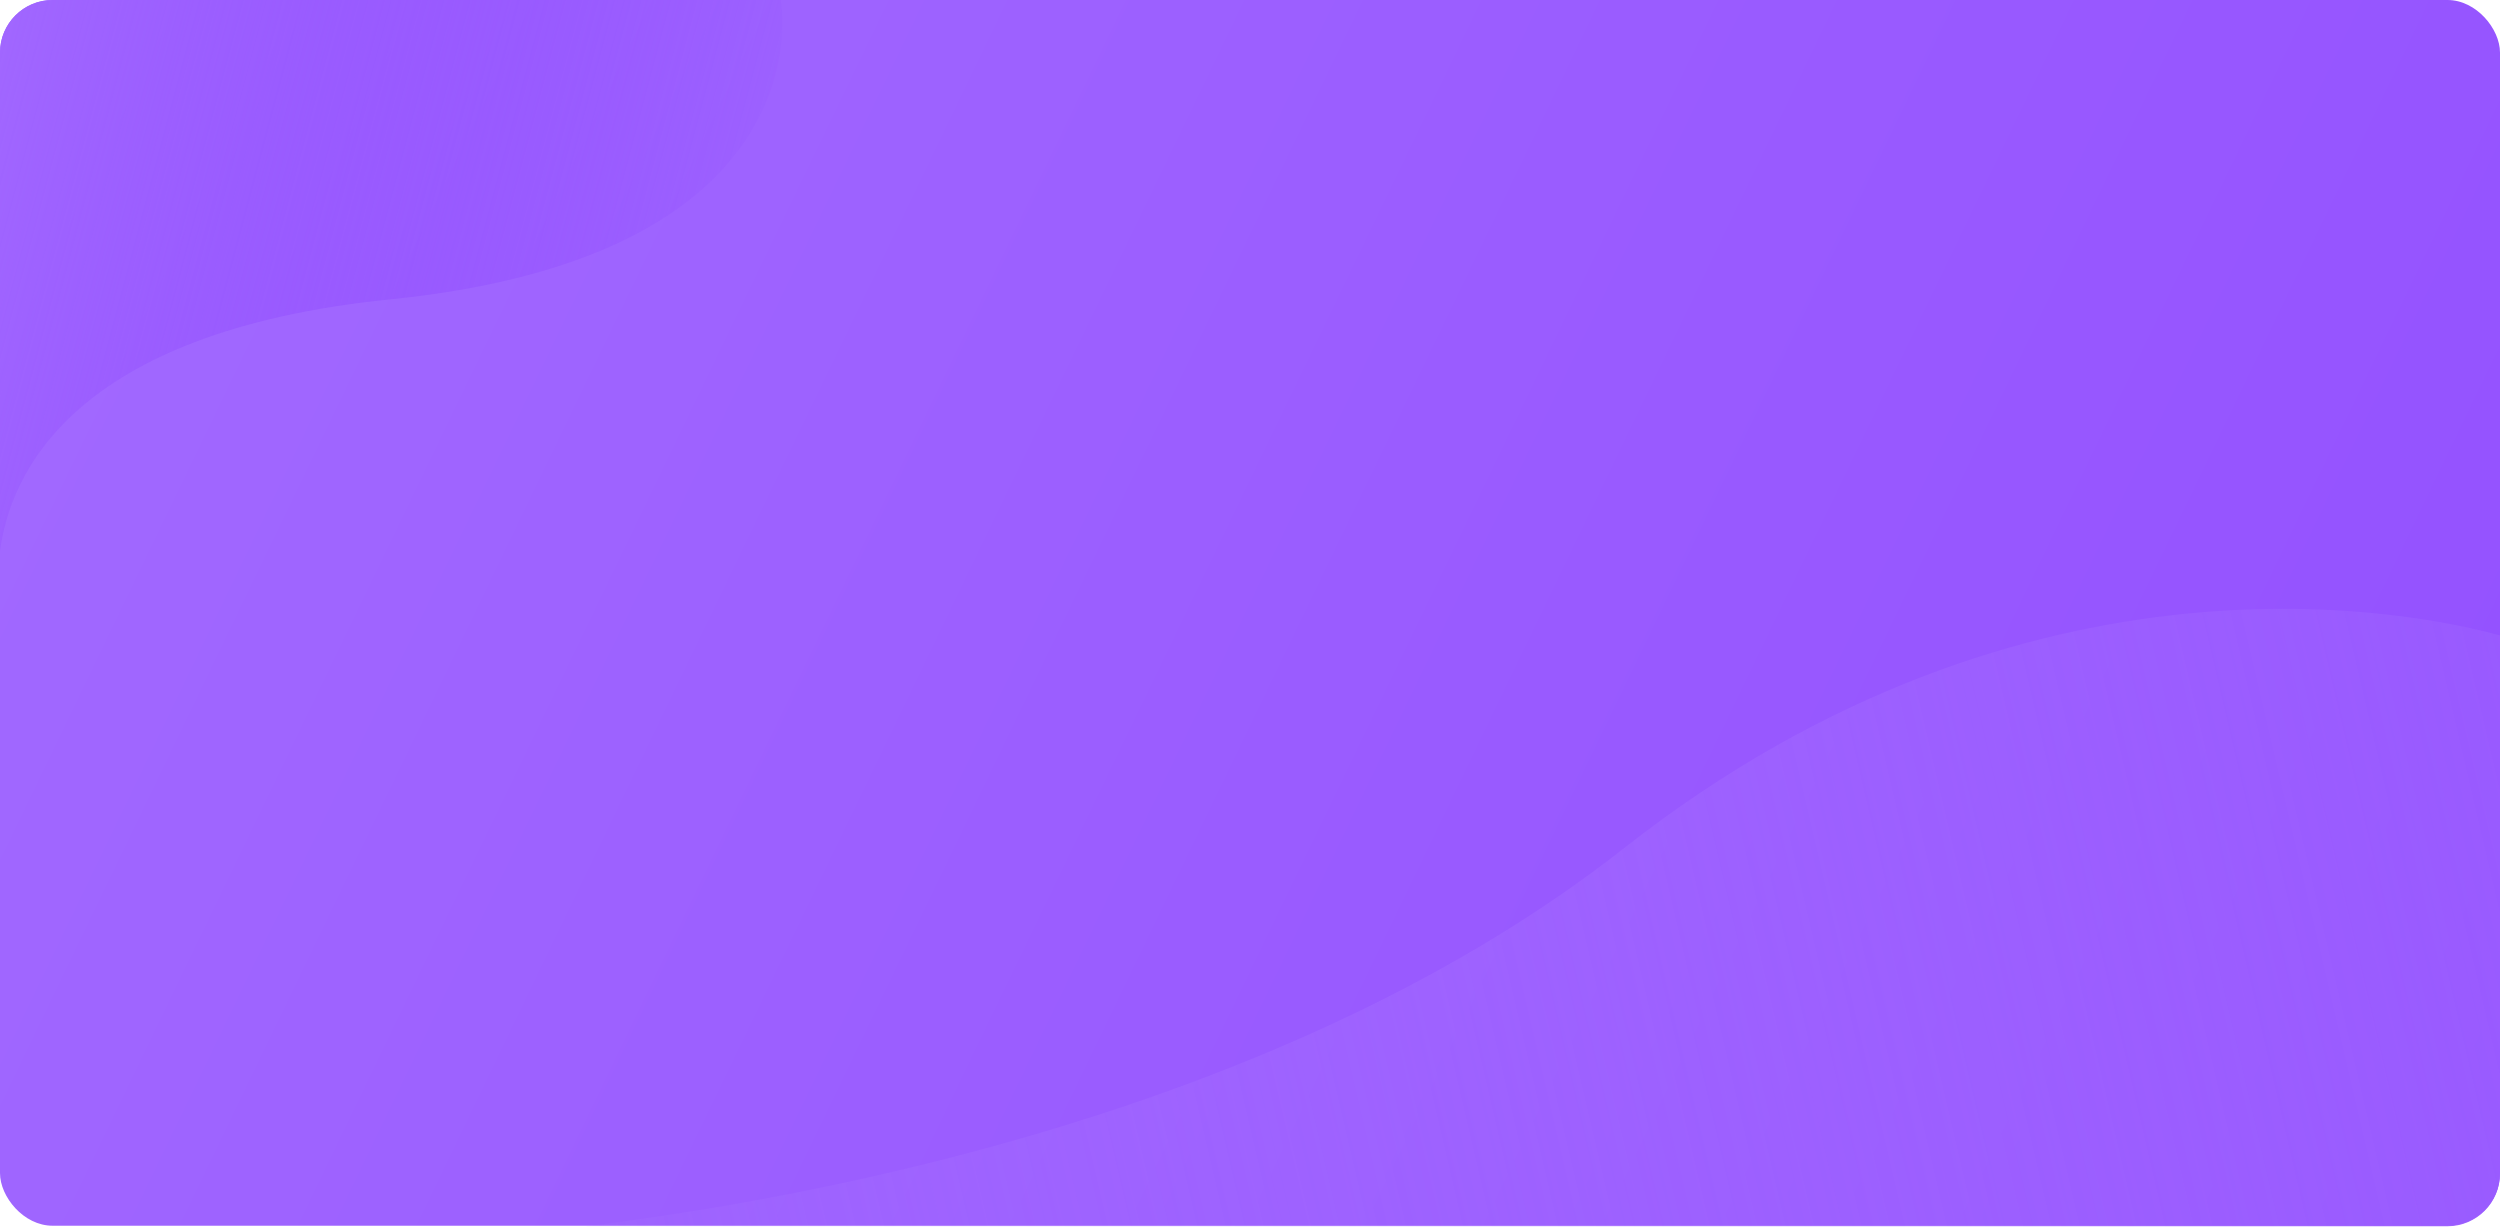 <svg width="1236" height="607" viewBox="0 0 1236 607" fill="none" xmlns="http://www.w3.org/2000/svg">
<rect width="1236" height="606" rx="26" fill="url(#paint0_linear)"/>
<path fill-rule="evenodd" clip-rule="evenodd" d="M0 295.999V272.701C9.31721e-05 272.7 0 272.699 0 272.698V296C0 296 0 296 0 295.999ZM386 0H26C11.681 0 0.066 11.575 0 25.878V272.698C4.749 235.182 34.959 163.972 193 148C410 126.069 386 0 386 0Z" fill="url(#paint1_linear)"/>
<path fill-rule="evenodd" clip-rule="evenodd" d="M1236 314.167V580.264C1236 594.624 1224.36 606.264 1210 606.264H289.52C401.852 592.605 637.184 549.511 803 419.265C1004.16 261.261 1197.32 303.45 1236 314.167Z" fill="url(#paint2_linear)"/>
<defs>
<linearGradient id="paint0_linear" x1="0" y1="0" x2="1236" y2="596" gradientUnits="userSpaceOnUse">
<stop stop-color="#A26AFF"/>
<stop offset="1" stop-color="#9350FF"/>
</linearGradient>
<linearGradient id="paint1_linear" x1="6.00273e-06" y1="10" x2="387" y2="113" gradientUnits="userSpaceOnUse">
<stop stop-color="#A167FF"/>
<stop offset="1" stop-color="#8336FF" stop-opacity="0"/>
</linearGradient>
<linearGradient id="paint2_linear" x1="1236" y1="301" x2="101.732" y2="566.388" gradientUnits="userSpaceOnUse">
<stop stop-color="#995AFF"/>
<stop offset="1" stop-color="#AD7BFF" stop-opacity="0"/>
</linearGradient>
</defs>
</svg>
